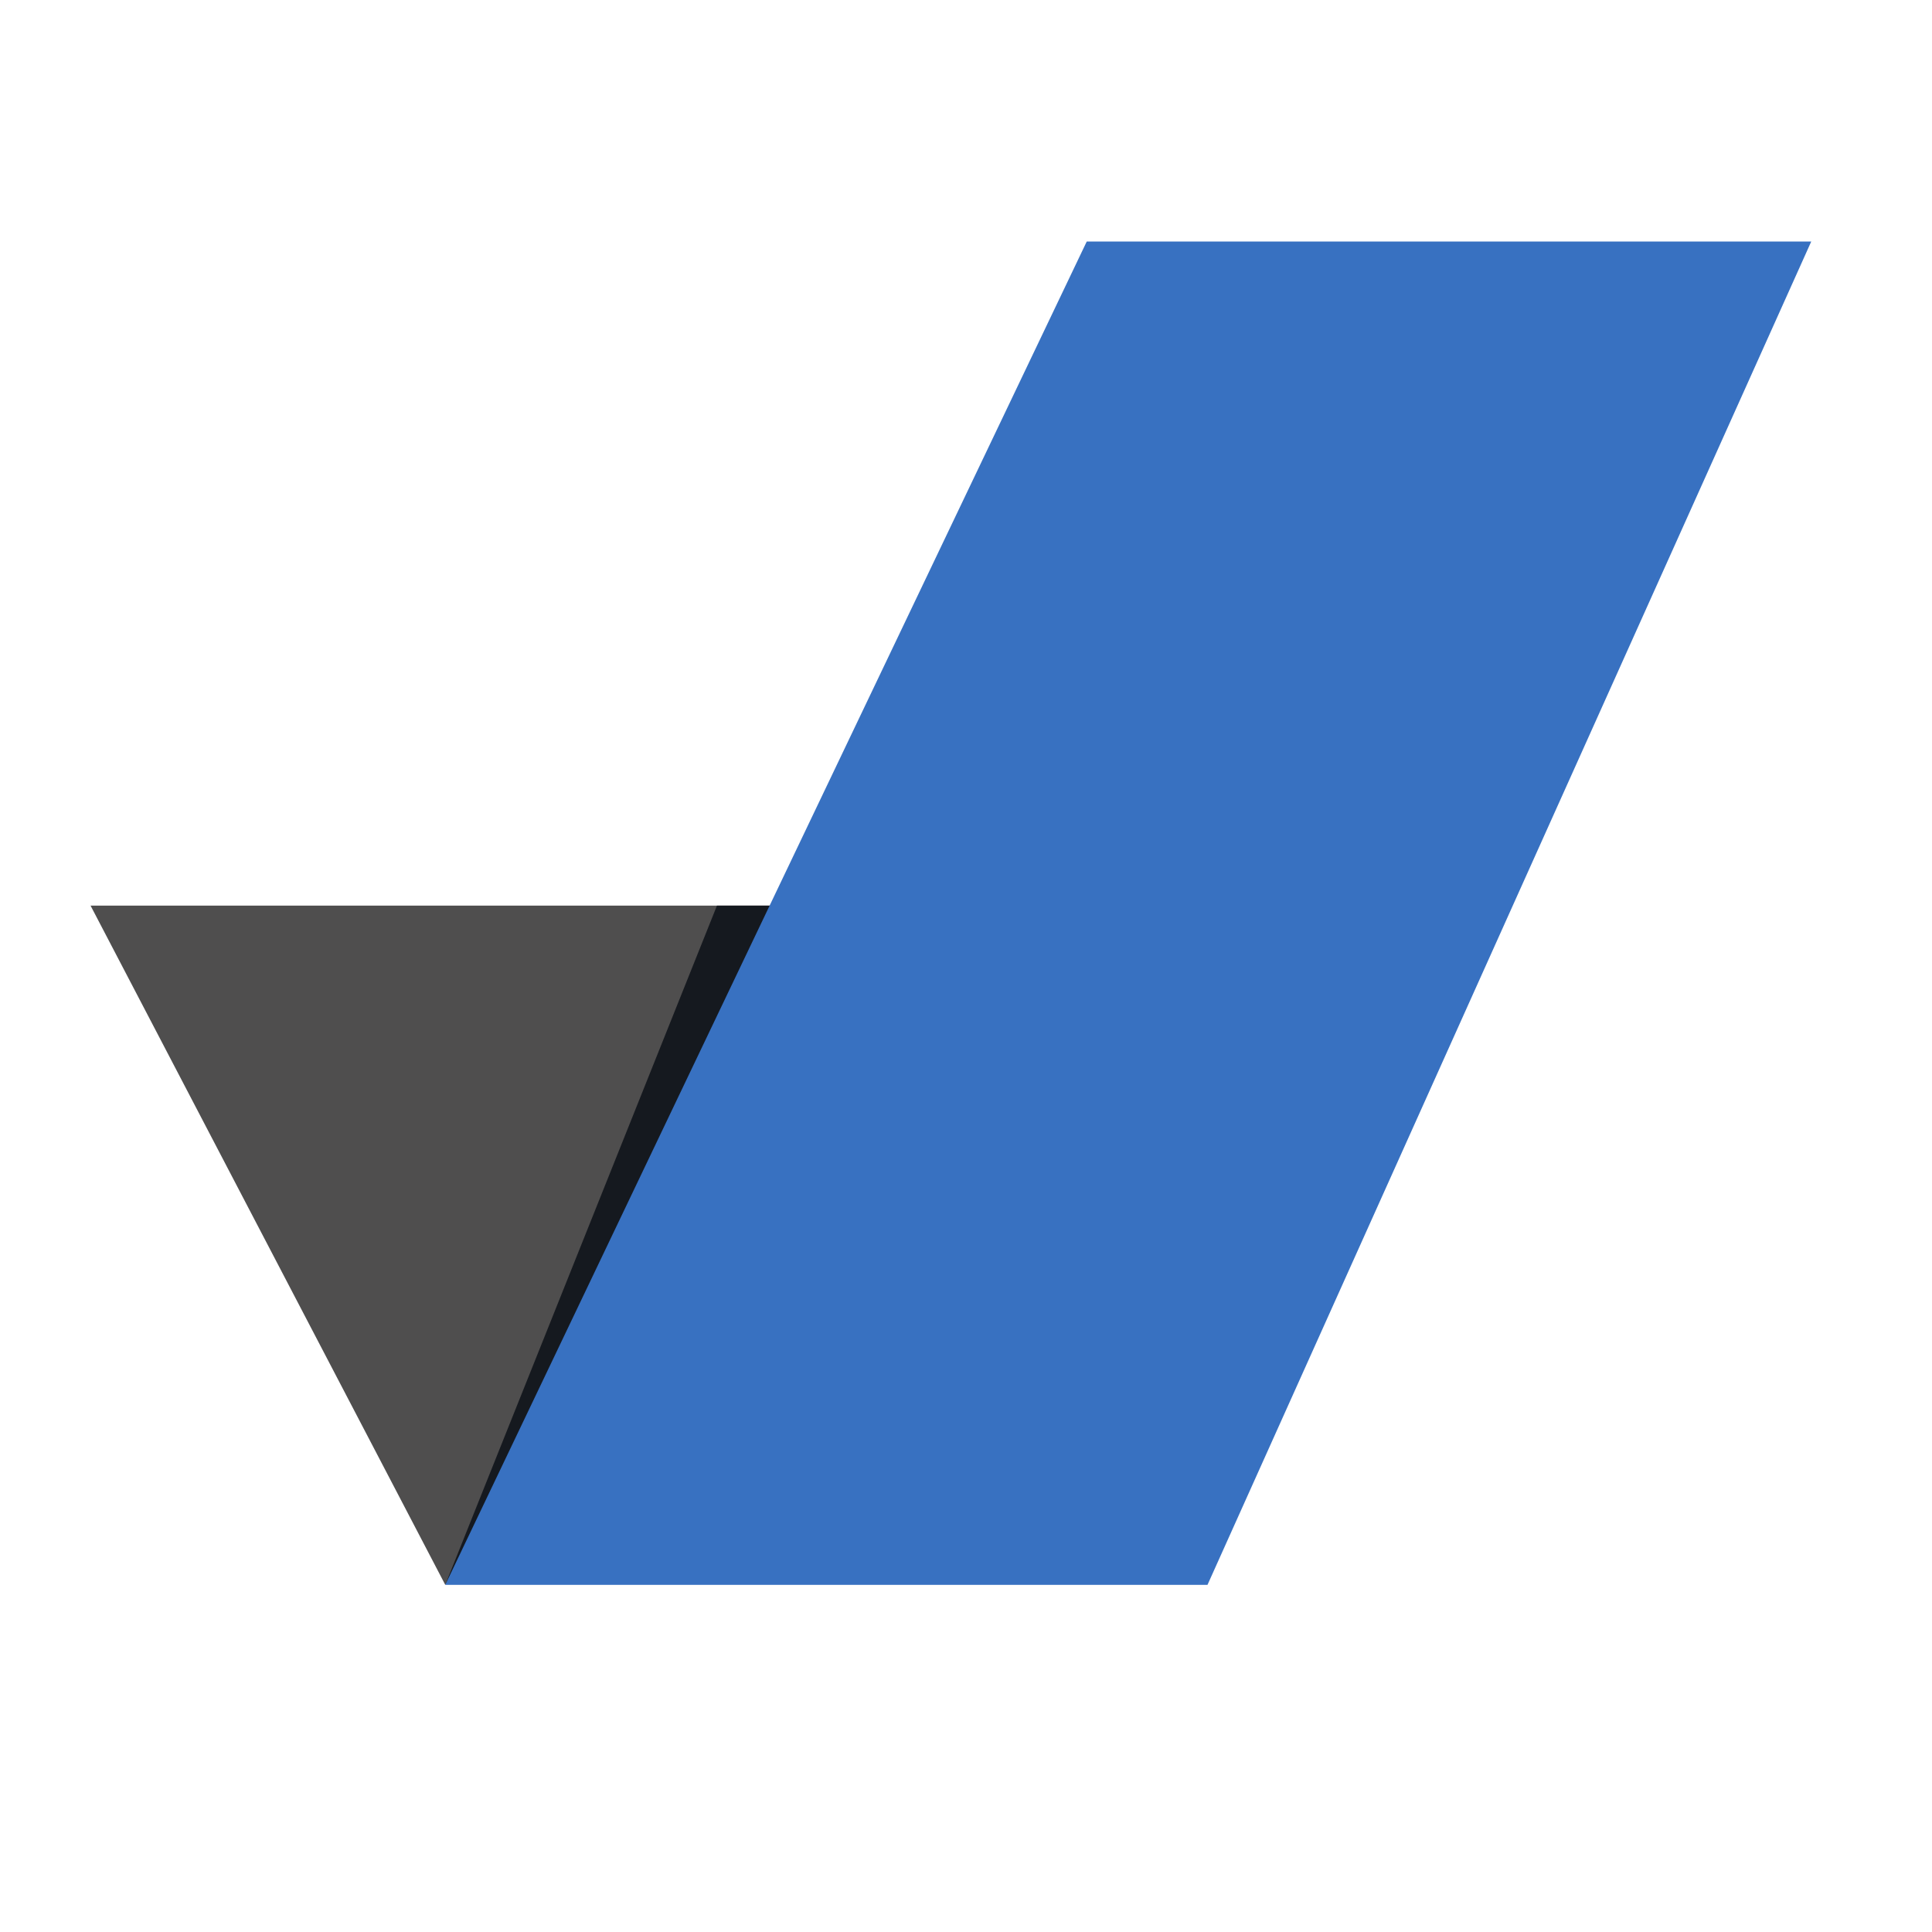 <svg xmlns="http://www.w3.org/2000/svg" width="512" height="512">
 <g>
  <title>Logo</title>
  <polygon points="24,240 240,240 118,420" style="fill:#4F4E4E"/>
  <polygon points="190,240 240,240 118,420" style="fill:#15191F"/>
  <polygon points="288,64 480,64 320,420 118,420" style="fill:#3871C1"/>
 </g>
</svg>